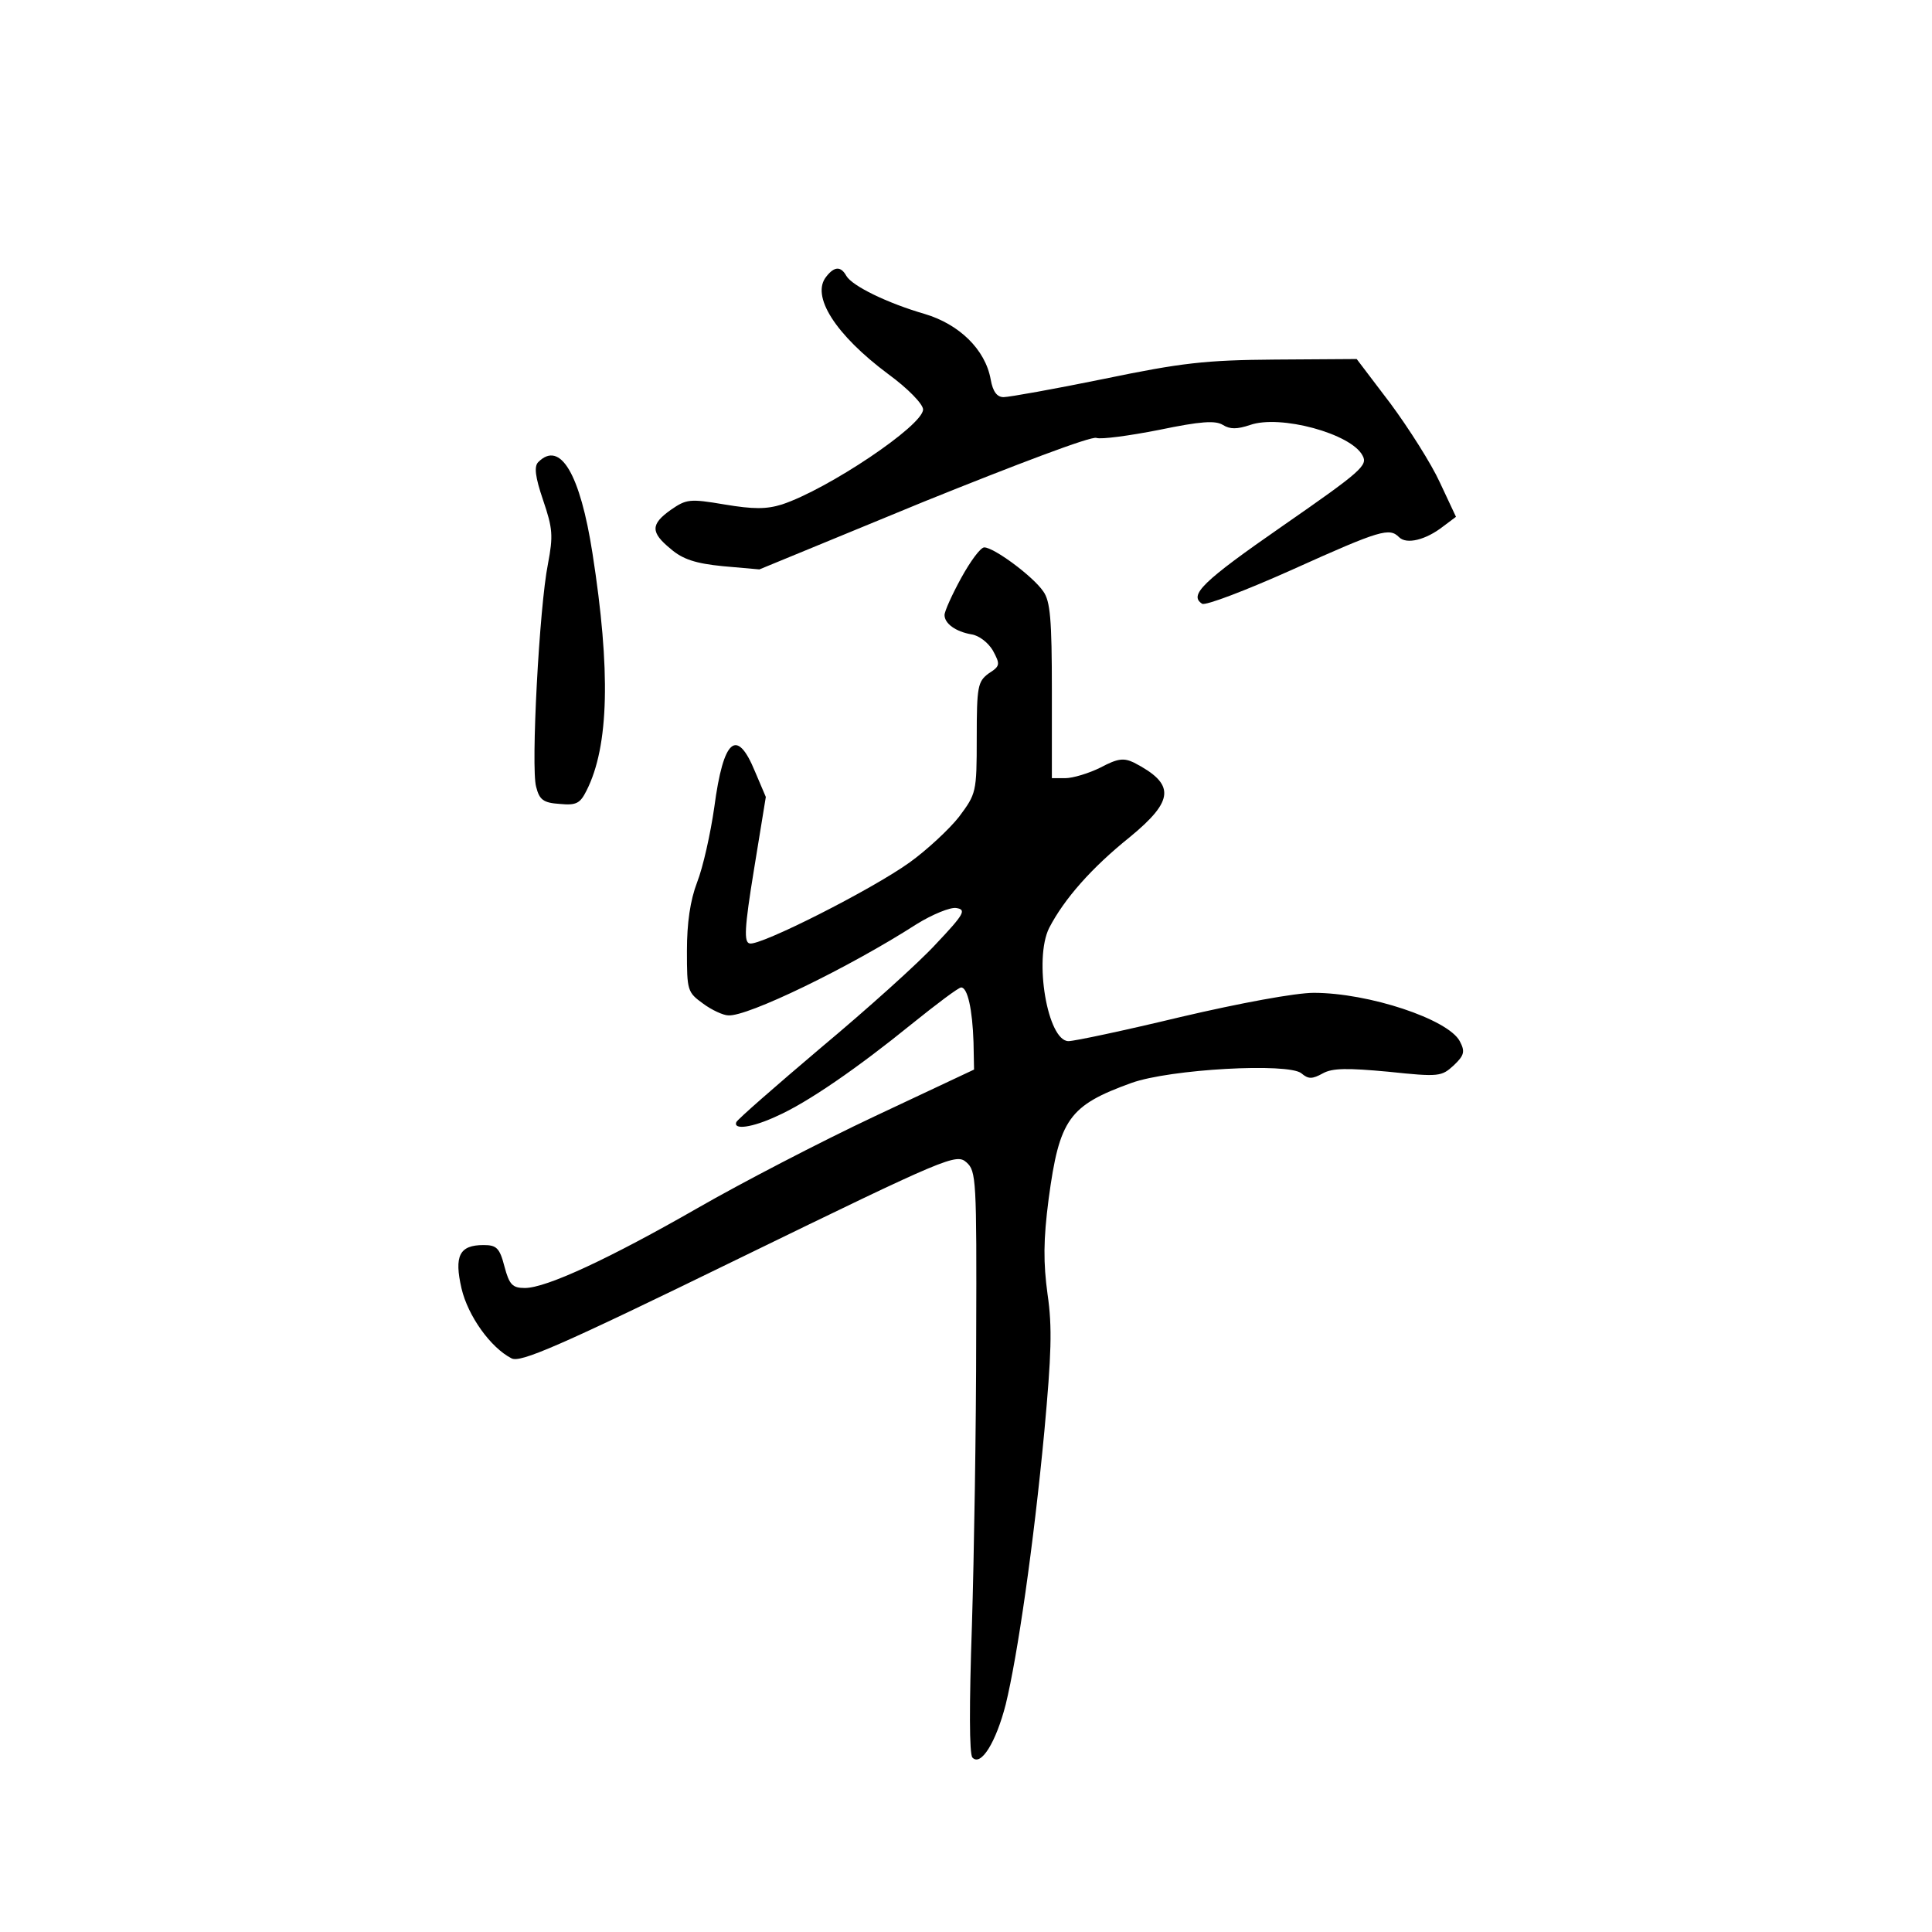 <?xml version="1.0" standalone="no"?>
<!DOCTYPE svg PUBLIC "-//W3C//DTD SVG 20010904//EN"
 "http://www.w3.org/TR/2001/REC-SVG-20010904/DTD/svg10.dtd">
<svg version="1.0" xmlns="http://www.w3.org/2000/svg"
 width="360pt" height="360pt" viewBox="0 0 360 360"
 preserveAspectRatio="xMidYMid meet">
<g transform="translate(0,360) scale(0.1,-0.1)"
fill="#000000" stroke="none">
<path d="M1540 3085 c-30 -36 17 -109 115 -182 37 -27 65 -56 65 -66 0 -30
-178 -149 -263 -177 -29 -9 -53 -9 -107 0 -65 11 -71 10 -100 -10 -38 -27 -38
-42 0 -73 22 -19 46 -27 97 -32 l68 -6 306 126 c171 69 313 123 322 119 9 -3
61 4 117 15 77 16 105 18 119 9 13 -8 26 -8 50 0 56 20 189 -16 210 -57 10
-18 -2 -29 -149 -131 -150 -104 -175 -129 -150 -145 6 -4 82 25 169 64 164 74
180 78 198 60 14 -14 50 -5 82 20 l24 18 -30 64 c-16 35 -58 101 -92 147 l-63
83 -152 -1 c-130 -1 -174 -6 -319 -36 -93 -19 -177 -34 -187 -34 -12 0 -20 10
-24 33 -10 56 -59 103 -123 122 -69 20 -135 52 -146 71 -10 18 -22 18 -37 -1z"/>
<path d="M1003 2739 c-8 -8 -6 -27 9 -71 18 -53 19 -66 9 -119 -16 -79 -32
-380 -22 -415 6 -24 13 -30 44 -32 31 -3 38 1 50 25 42 83 45 224 11 442 -23
148 -60 211 -101 170z"/>
<path d="M1791 2523 c-17 -31 -31 -62 -31 -69 0 -16 21 -31 50 -36 14 -2 31
-15 40 -30 14 -26 14 -29 -8 -43 -20 -15 -22 -24 -22 -120 0 -102 -1 -104 -33
-147 -18 -23 -60 -62 -92 -85 -71 -51 -279 -156 -298 -151 -11 2 -10 28 8 138
l22 135 -20 47 c-34 83 -59 62 -76 -66 -7 -49 -21 -112 -32 -140 -13 -34 -19
-76 -19 -128 0 -74 1 -77 30 -98 16 -12 38 -22 47 -22 35 -3 225 89 351 170
29 18 63 32 74 30 19 -3 15 -11 -38 -67 -32 -35 -129 -122 -214 -193 -85 -72
-156 -134 -158 -139 -6 -15 30 -10 75 11 57 25 151 90 252 172 46 37 87 68 92
68 12 0 21 -41 23 -102 l1 -51 -185 -87 c-102 -48 -250 -125 -330 -171 -164
-94 -282 -149 -322 -149 -23 0 -29 6 -38 40 -9 35 -15 40 -39 40 -45 0 -55
-20 -41 -81 12 -51 54 -110 93 -130 16 -9 86 21 424 186 390 190 405 196 424
179 18 -16 19 -32 18 -323 0 -168 -4 -412 -8 -541 -5 -146 -5 -239 1 -245 16
-17 44 29 62 99 22 90 52 297 72 509 13 142 15 194 6 255 -8 59 -8 101 2 178
20 149 38 174 154 216 72 26 293 38 317 18 13 -11 20 -11 40 0 18 10 46 10
122 3 95 -10 99 -9 122 12 20 19 21 26 11 45 -22 41 -170 90 -272 90 -34 0
-137 -19 -248 -45 -104 -25 -198 -45 -209 -45 -39 0 -65 153 -36 211 28 54 79
112 150 169 84 69 85 99 8 139 -19 9 -30 8 -62 -9 -22 -11 -52 -20 -66 -20
l-25 0 0 163 c0 133 -3 167 -16 185 -19 28 -92 82 -110 82 -7 0 -26 -26 -43
-57z"/>
</g>
</svg>

